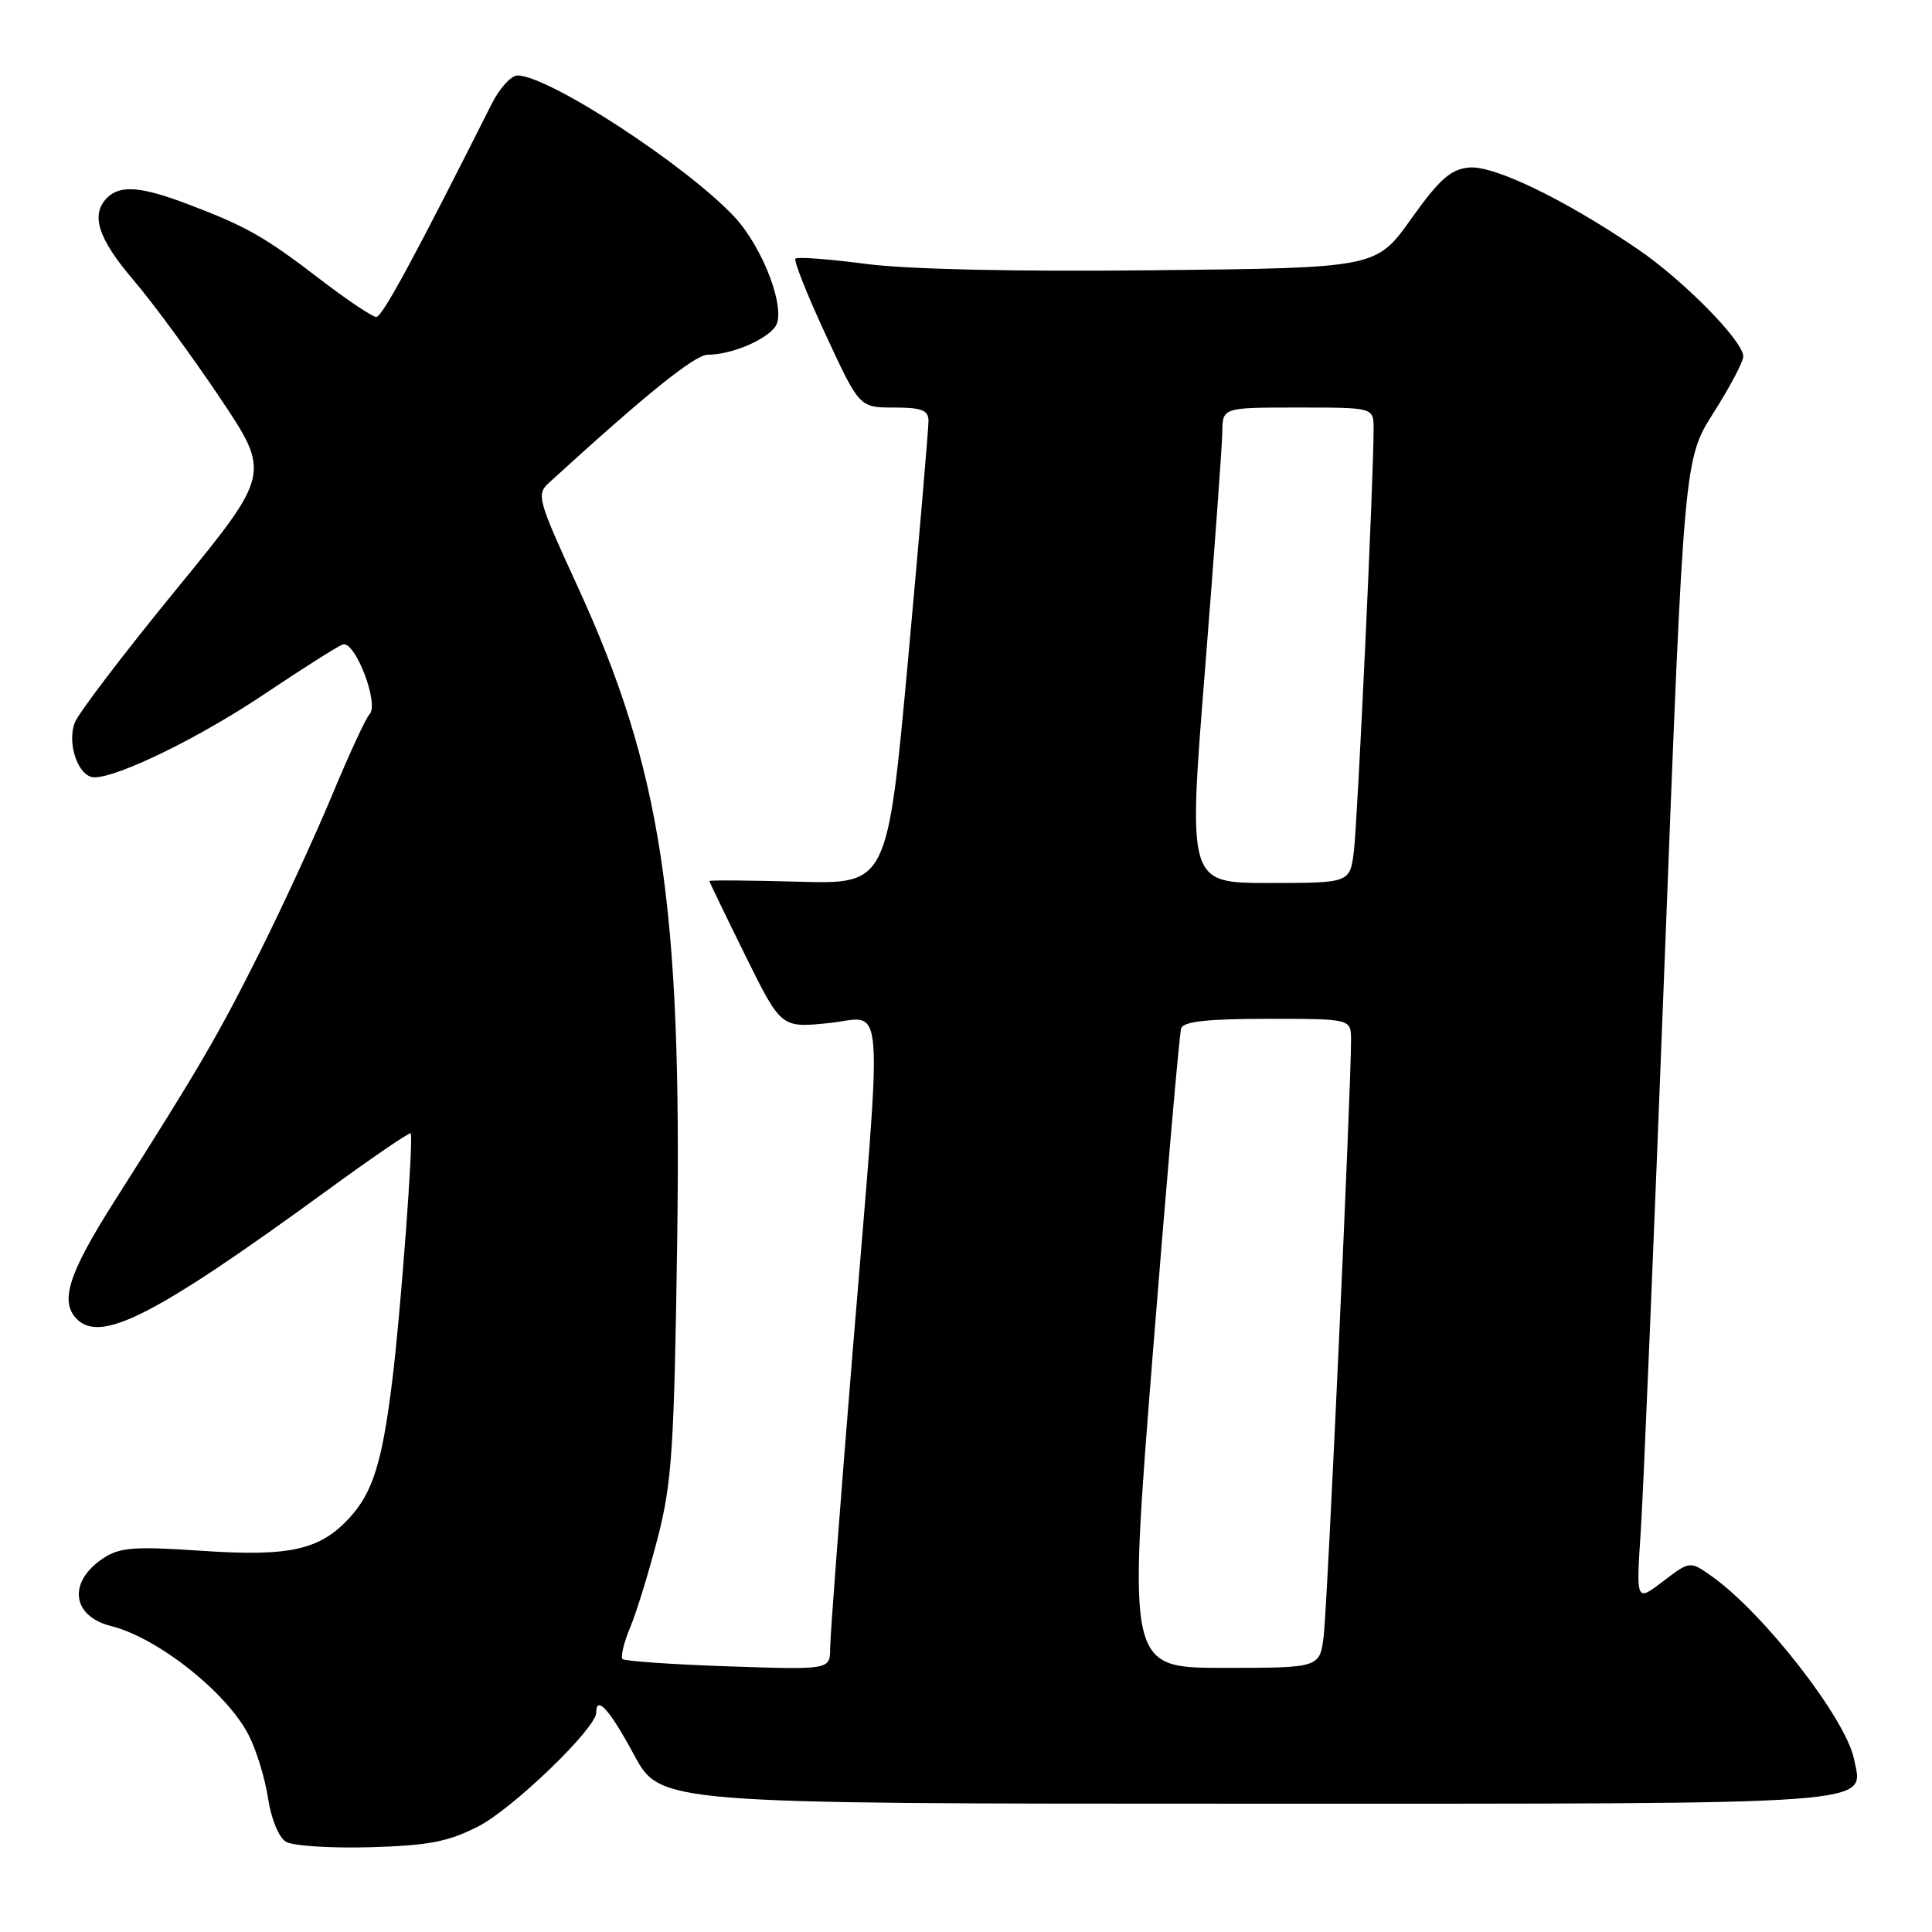 <?xml version="1.0" encoding="UTF-8" standalone="no"?>
<!DOCTYPE svg PUBLIC "-//W3C//DTD SVG 1.1//EN" "http://www.w3.org/Graphics/SVG/1.1/DTD/svg11.dtd" >
<svg xmlns="http://www.w3.org/2000/svg" xmlns:xlink="http://www.w3.org/1999/xlink" version="1.1" viewBox="0 0 256 256">
 <g >
 <path fill="currentColor"
d=" M 63.35 242.02 C 67.92 239.69 79.00 229.01 79.00 226.94 C 79.00 224.55 80.79 226.54 84.00 232.50 C 87.50 239.00 87.50 239.00 165.06 239.00 C 250.38 239.00 246.90 239.25 245.67 233.10 C 244.61 227.78 233.76 213.81 226.88 208.91 C 223.93 206.81 223.93 206.81 220.36 209.54 C 216.79 212.26 216.79 212.26 217.41 202.88 C 217.75 197.72 219.18 163.66 220.58 127.18 C 223.14 60.86 223.14 60.86 227.06 54.68 C 229.22 51.28 230.99 47.93 230.99 47.23 C 231.01 45.20 223.01 37.08 216.95 32.97 C 207.27 26.39 197.90 21.87 194.63 22.20 C 192.21 22.44 190.71 23.77 186.99 29.00 C 182.36 35.50 182.36 35.50 152.93 35.81 C 134.51 36.01 120.20 35.69 114.68 34.96 C 109.83 34.33 105.65 34.01 105.40 34.27 C 105.15 34.52 106.95 39.06 109.41 44.36 C 113.88 54.00 113.88 54.00 118.44 54.00 C 122.11 54.00 123.01 54.34 123.03 55.75 C 123.04 56.71 121.83 70.92 120.33 87.33 C 117.59 117.16 117.59 117.16 105.80 116.83 C 99.31 116.65 94.00 116.61 94.00 116.74 C 94.00 116.87 96.14 121.30 98.75 126.59 C 103.50 136.20 103.50 136.20 109.75 135.57 C 117.35 134.81 117.00 130.16 112.99 178.98 C 111.35 199.05 110.00 216.77 110.00 218.36 C 110.00 221.26 110.00 221.26 96.51 220.80 C 89.08 220.55 82.78 220.11 82.49 219.83 C 82.21 219.54 82.66 217.66 83.50 215.64 C 84.35 213.63 85.99 208.27 87.16 203.74 C 89.04 196.45 89.33 191.93 89.73 164.50 C 90.37 119.85 87.65 101.93 76.51 77.66 C 71.25 66.21 71.06 65.51 72.73 63.98 C 85.66 52.17 92.08 47.00 93.80 47.00 C 96.82 47.00 101.32 45.15 102.70 43.33 C 104.29 41.24 101.19 32.88 97.29 28.71 C 90.84 21.84 72.67 10.00 68.56 10.00 C 67.73 10.00 66.20 11.69 65.16 13.75 C 54.90 34.15 50.65 42.00 49.86 42.00 C 49.35 42.00 45.98 39.74 42.38 36.98 C 35.04 31.35 32.66 30.00 24.91 27.06 C 18.73 24.71 15.92 24.48 14.20 26.20 C 11.97 28.43 12.98 31.59 17.64 37.06 C 20.20 40.05 25.35 47.06 29.09 52.63 C 35.89 62.77 35.89 62.77 23.33 78.13 C 16.41 86.59 10.38 94.51 9.91 95.75 C 8.83 98.58 10.41 103.00 12.51 103.00 C 15.69 103.00 26.59 97.66 35.17 91.88 C 40.05 88.61 44.65 85.69 45.40 85.40 C 47.02 84.78 50.30 93.30 48.96 94.65 C 48.49 95.12 46.26 99.94 44.00 105.37 C 41.74 110.80 37.40 120.22 34.35 126.31 C 28.77 137.43 26.46 141.38 15.15 159.19 C 9.05 168.80 7.88 172.48 10.20 174.80 C 13.40 178.00 20.66 174.27 43.34 157.74 C 49.30 153.39 54.28 149.99 54.42 150.17 C 54.82 150.72 53.10 173.93 51.97 183.00 C 50.63 193.87 49.37 197.84 46.21 201.23 C 42.31 205.41 38.30 206.28 26.59 205.48 C 17.83 204.89 15.88 205.03 13.72 206.45 C 8.96 209.57 9.47 214.15 14.72 215.46 C 20.91 217.01 30.08 224.28 32.96 229.93 C 33.98 231.92 35.13 235.68 35.52 238.29 C 35.92 240.98 36.94 243.46 37.87 244.03 C 38.76 244.59 43.77 244.91 49.00 244.77 C 56.79 244.54 59.37 244.05 63.35 242.02 Z  M 152.76 179.25 C 154.59 156.29 156.28 136.94 156.51 136.25 C 156.82 135.35 160.04 135.00 167.97 135.00 C 179.00 135.00 179.00 135.00 179.02 137.75 C 179.06 143.57 175.89 212.72 175.40 216.75 C 174.88 221.00 174.88 221.00 162.16 221.00 C 149.44 221.00 149.44 221.00 152.76 179.25 Z  M 159.67 88.75 C 160.90 73.21 161.94 59.04 161.96 57.25 C 162.00 54.00 162.00 54.00 172.00 54.00 C 182.00 54.00 182.00 54.00 182.01 56.75 C 182.04 62.78 179.89 108.77 179.40 112.75 C 178.88 117.00 178.88 117.00 168.15 117.00 C 157.41 117.00 157.41 117.00 159.67 88.75 Z "/>
</g>
</svg>